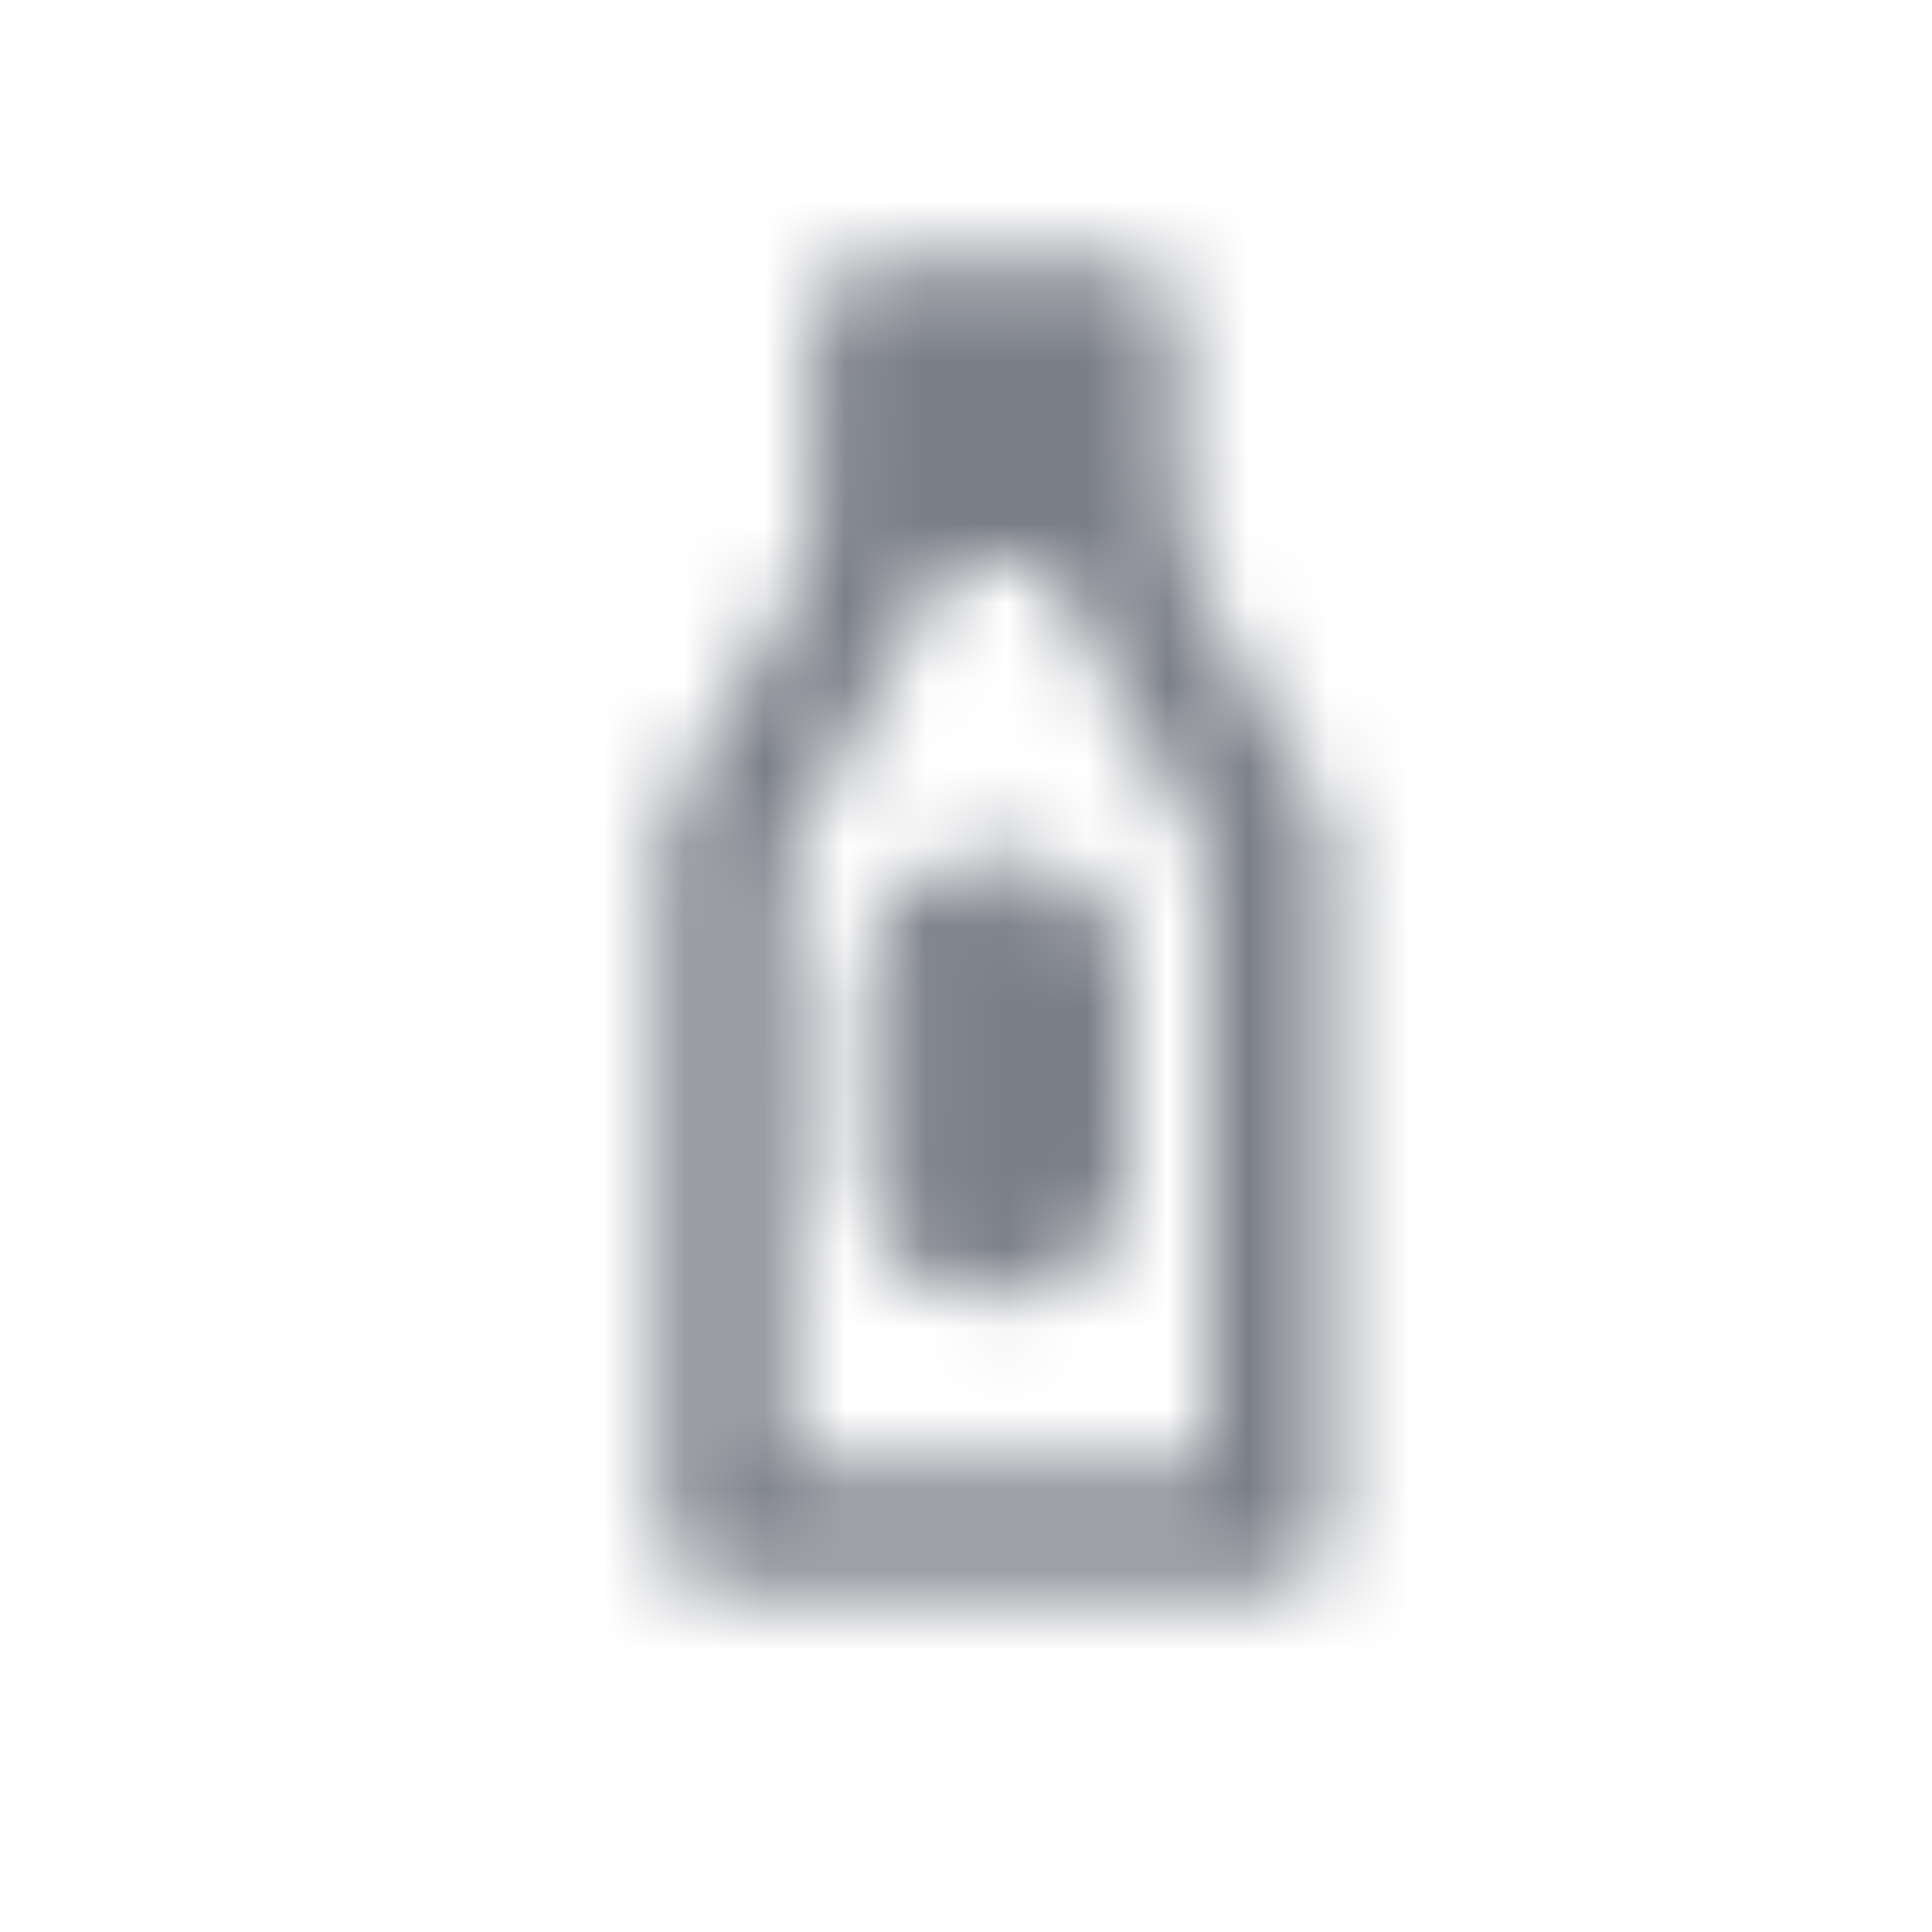 <svg width="24" height="24" viewBox="0 0 24 24" fill="none" xmlns="http://www.w3.org/2000/svg">
<mask id="mask0_279_18152" style="mask-type:luminance" maskUnits="userSpaceOnUse" x="8" y="3" width="9" height="17">
<path d="M11.32 6.25H13.43L15.75 10.443V19H9V10.443L11.32 6.25Z" stroke="white" stroke-width="1.5" stroke-linecap="round" stroke-linejoin="round"/>
<path d="M10.875 4H13.875V6.25H10.875V4Z" fill="white" stroke="white" stroke-width="1.5" stroke-linecap="round" stroke-linejoin="round"/>
<path d="M13.5 12.25C13.5 11.629 12.996 11.125 12.375 11.125C11.754 11.125 11.25 11.629 11.25 12.25V14.5C11.25 15.121 11.754 15.625 12.375 15.625C12.996 15.625 13.5 15.121 13.5 14.5V12.25Z" fill="white" stroke="white" stroke-linecap="round" stroke-linejoin="round"/>
</mask>
<g mask="url(#mask0_279_18152)">
<path d="M3.375 2.5H21.375V20.5H3.375V2.5Z" fill="#7A7E87"/>
</g>
</svg>
